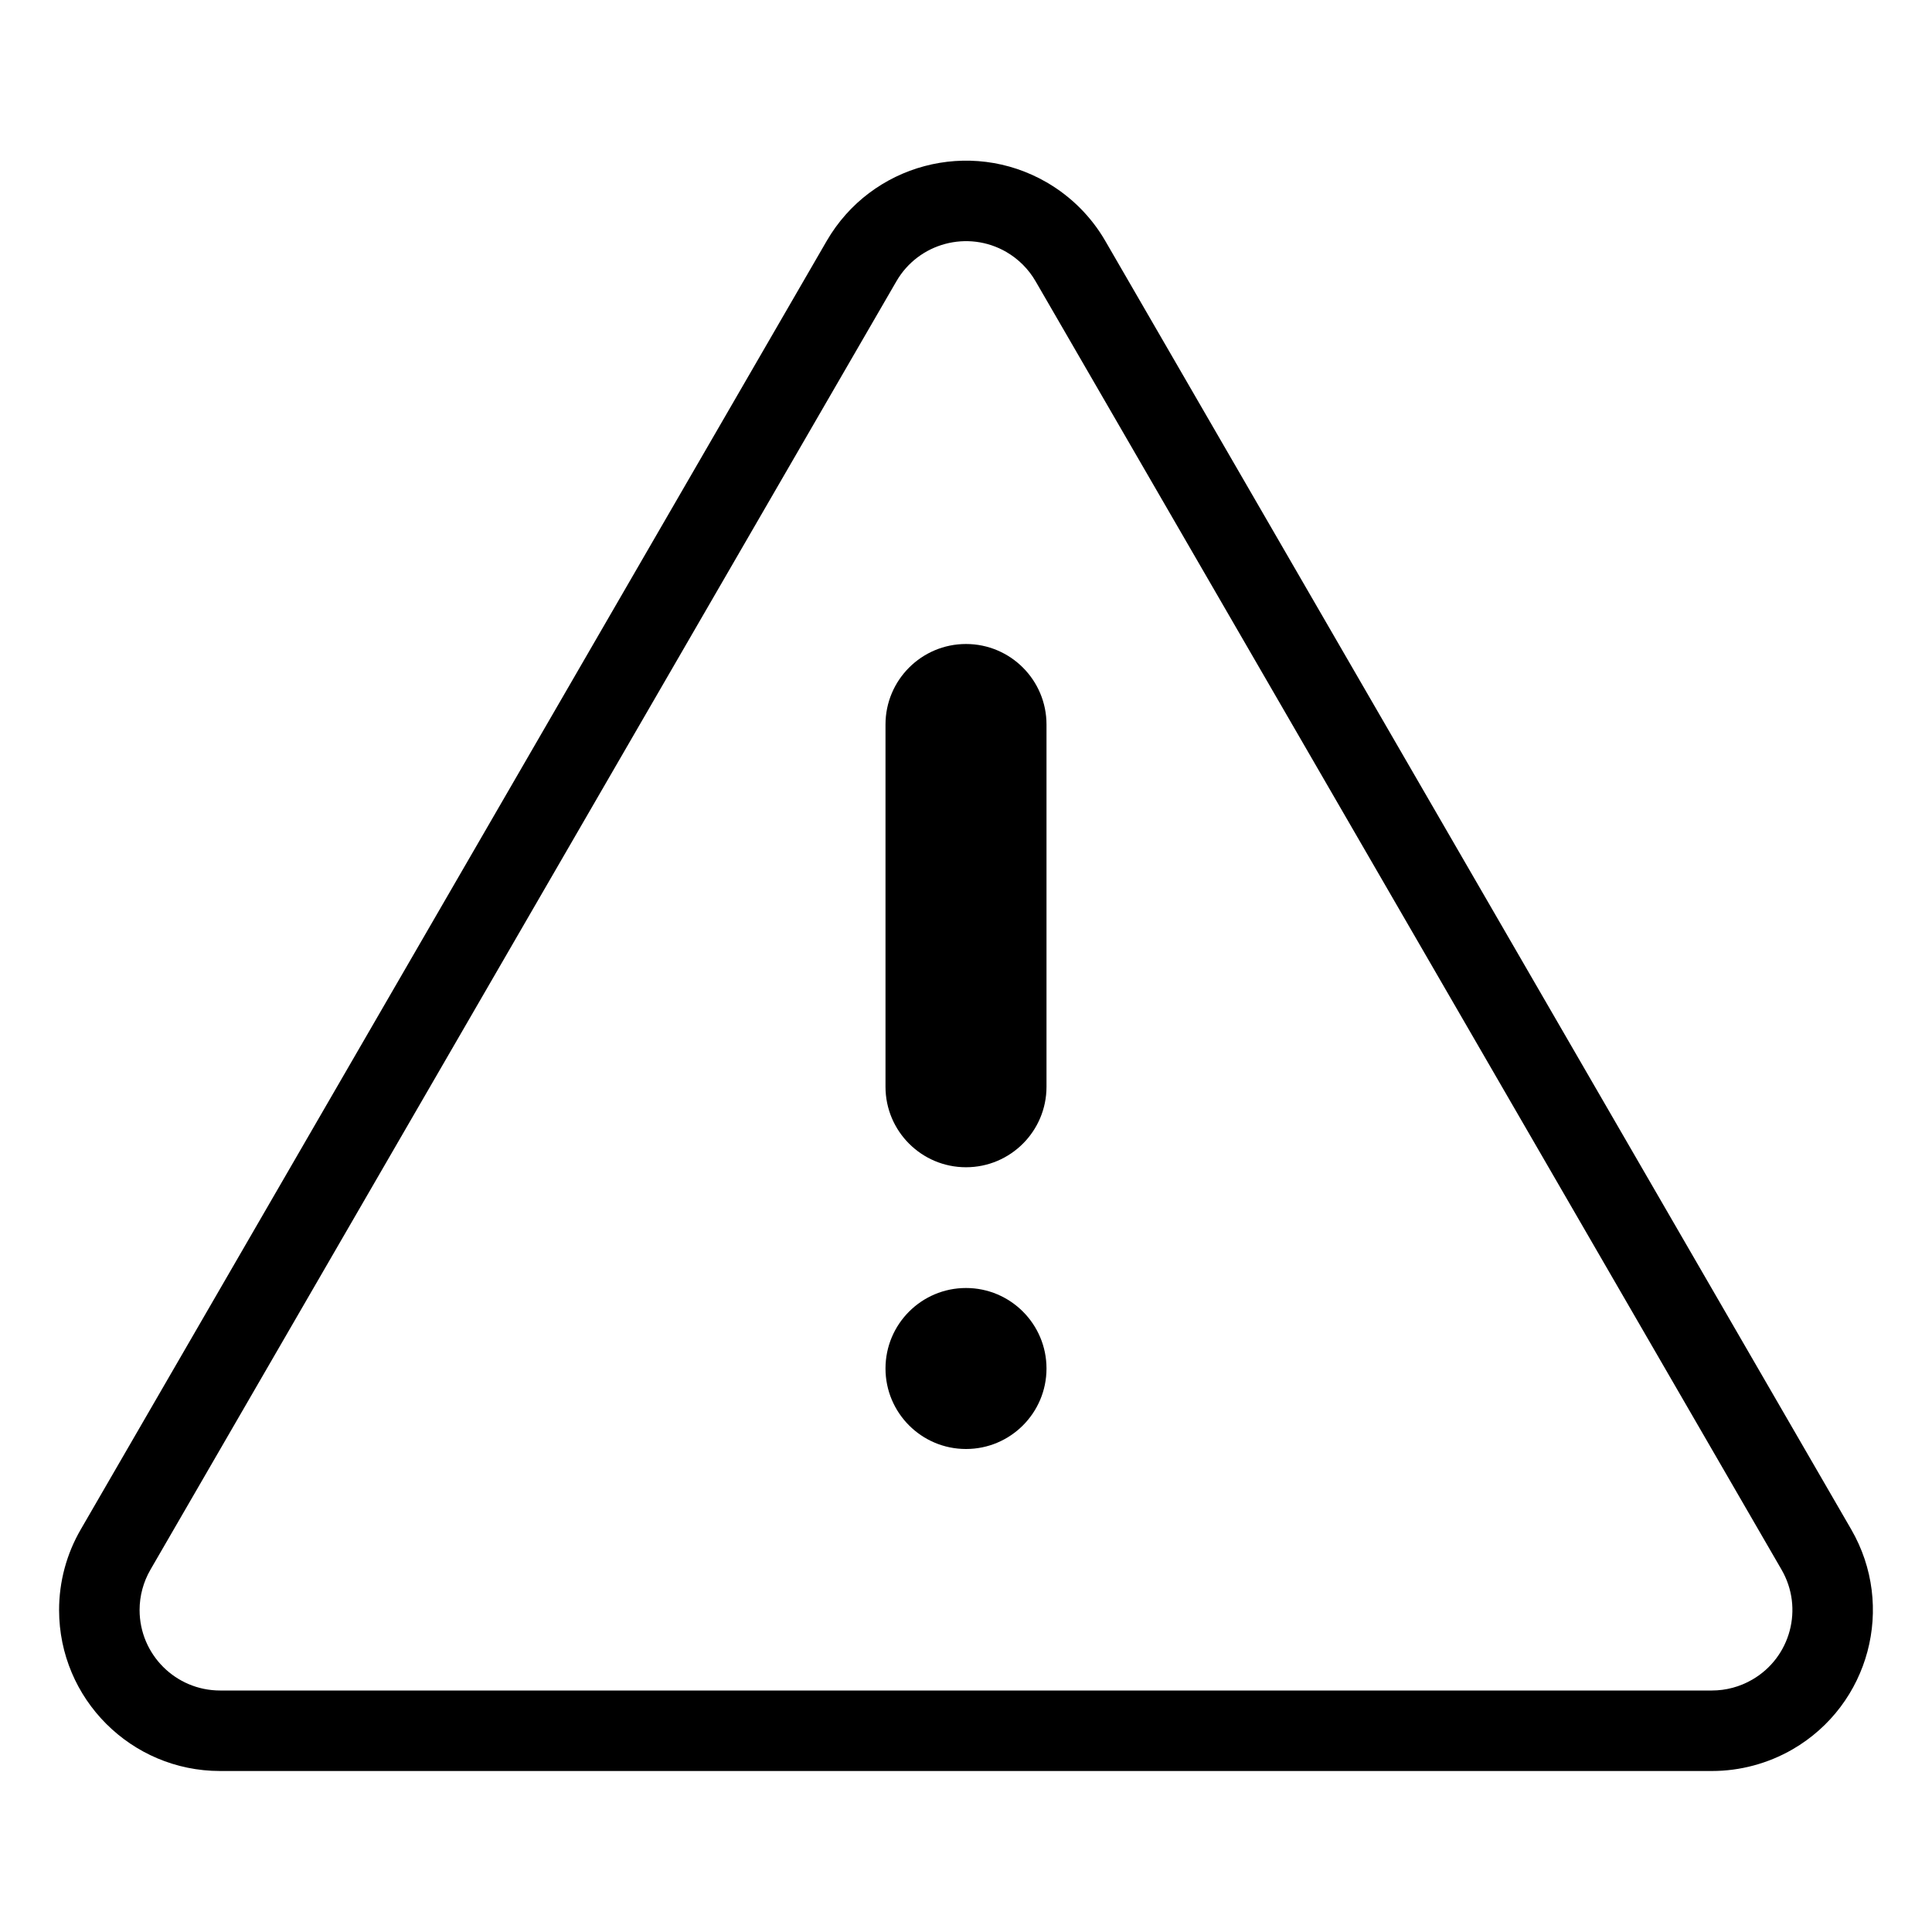 <svg xmlns="http://www.w3.org/2000/svg" xmlns:xlink="http://www.w3.org/1999/xlink" width="24" height="24" version="1.1" viewBox="0 0 24 24"><path d="M13.731,2.994 L22.996,18.998 C23.55,19.954 23.224,21.177 22.268,21.731 C21.963,21.907 21.617,22 21.266,22 L2.734,22 C1.63,22 0.734,21.105 0.734,20 C0.734,19.648 0.827,19.302 1.004,18.998 L10.269,2.994 C10.823,2.038 12.046,1.712 13.002,2.265 C13.304,2.44 13.556,2.691 13.731,2.994 Z M12.865,3.495 C12.778,3.344 12.652,3.218 12.501,3.13 C12.023,2.854 11.411,3.017 11.135,3.495 L1.869,19.499 C1.781,19.651 1.734,19.824 1.734,20 C1.734,20.552 2.182,21 2.734,21 L21.266,21 C21.441,21 21.614,20.954 21.767,20.865 C22.245,20.589 22.408,19.977 22.131,19.499 L12.865,3.495 Z M12,14.5 C11.448,14.5 11,14.052 11,13.5 L11,9 C11,8.448 11.448,8 12,8 C12.552,8 13,8.448 13,9 L13,13.5 C13,14.052 12.552,14.5 12,14.5 Z M12,16 C12.552,16 13,16.448 13,17 C13,17.552 12.552,18 12,18 C11.448,18 11,17.552 11,17 C11,16.448 11.448,16 12,16 Z"/></svg>